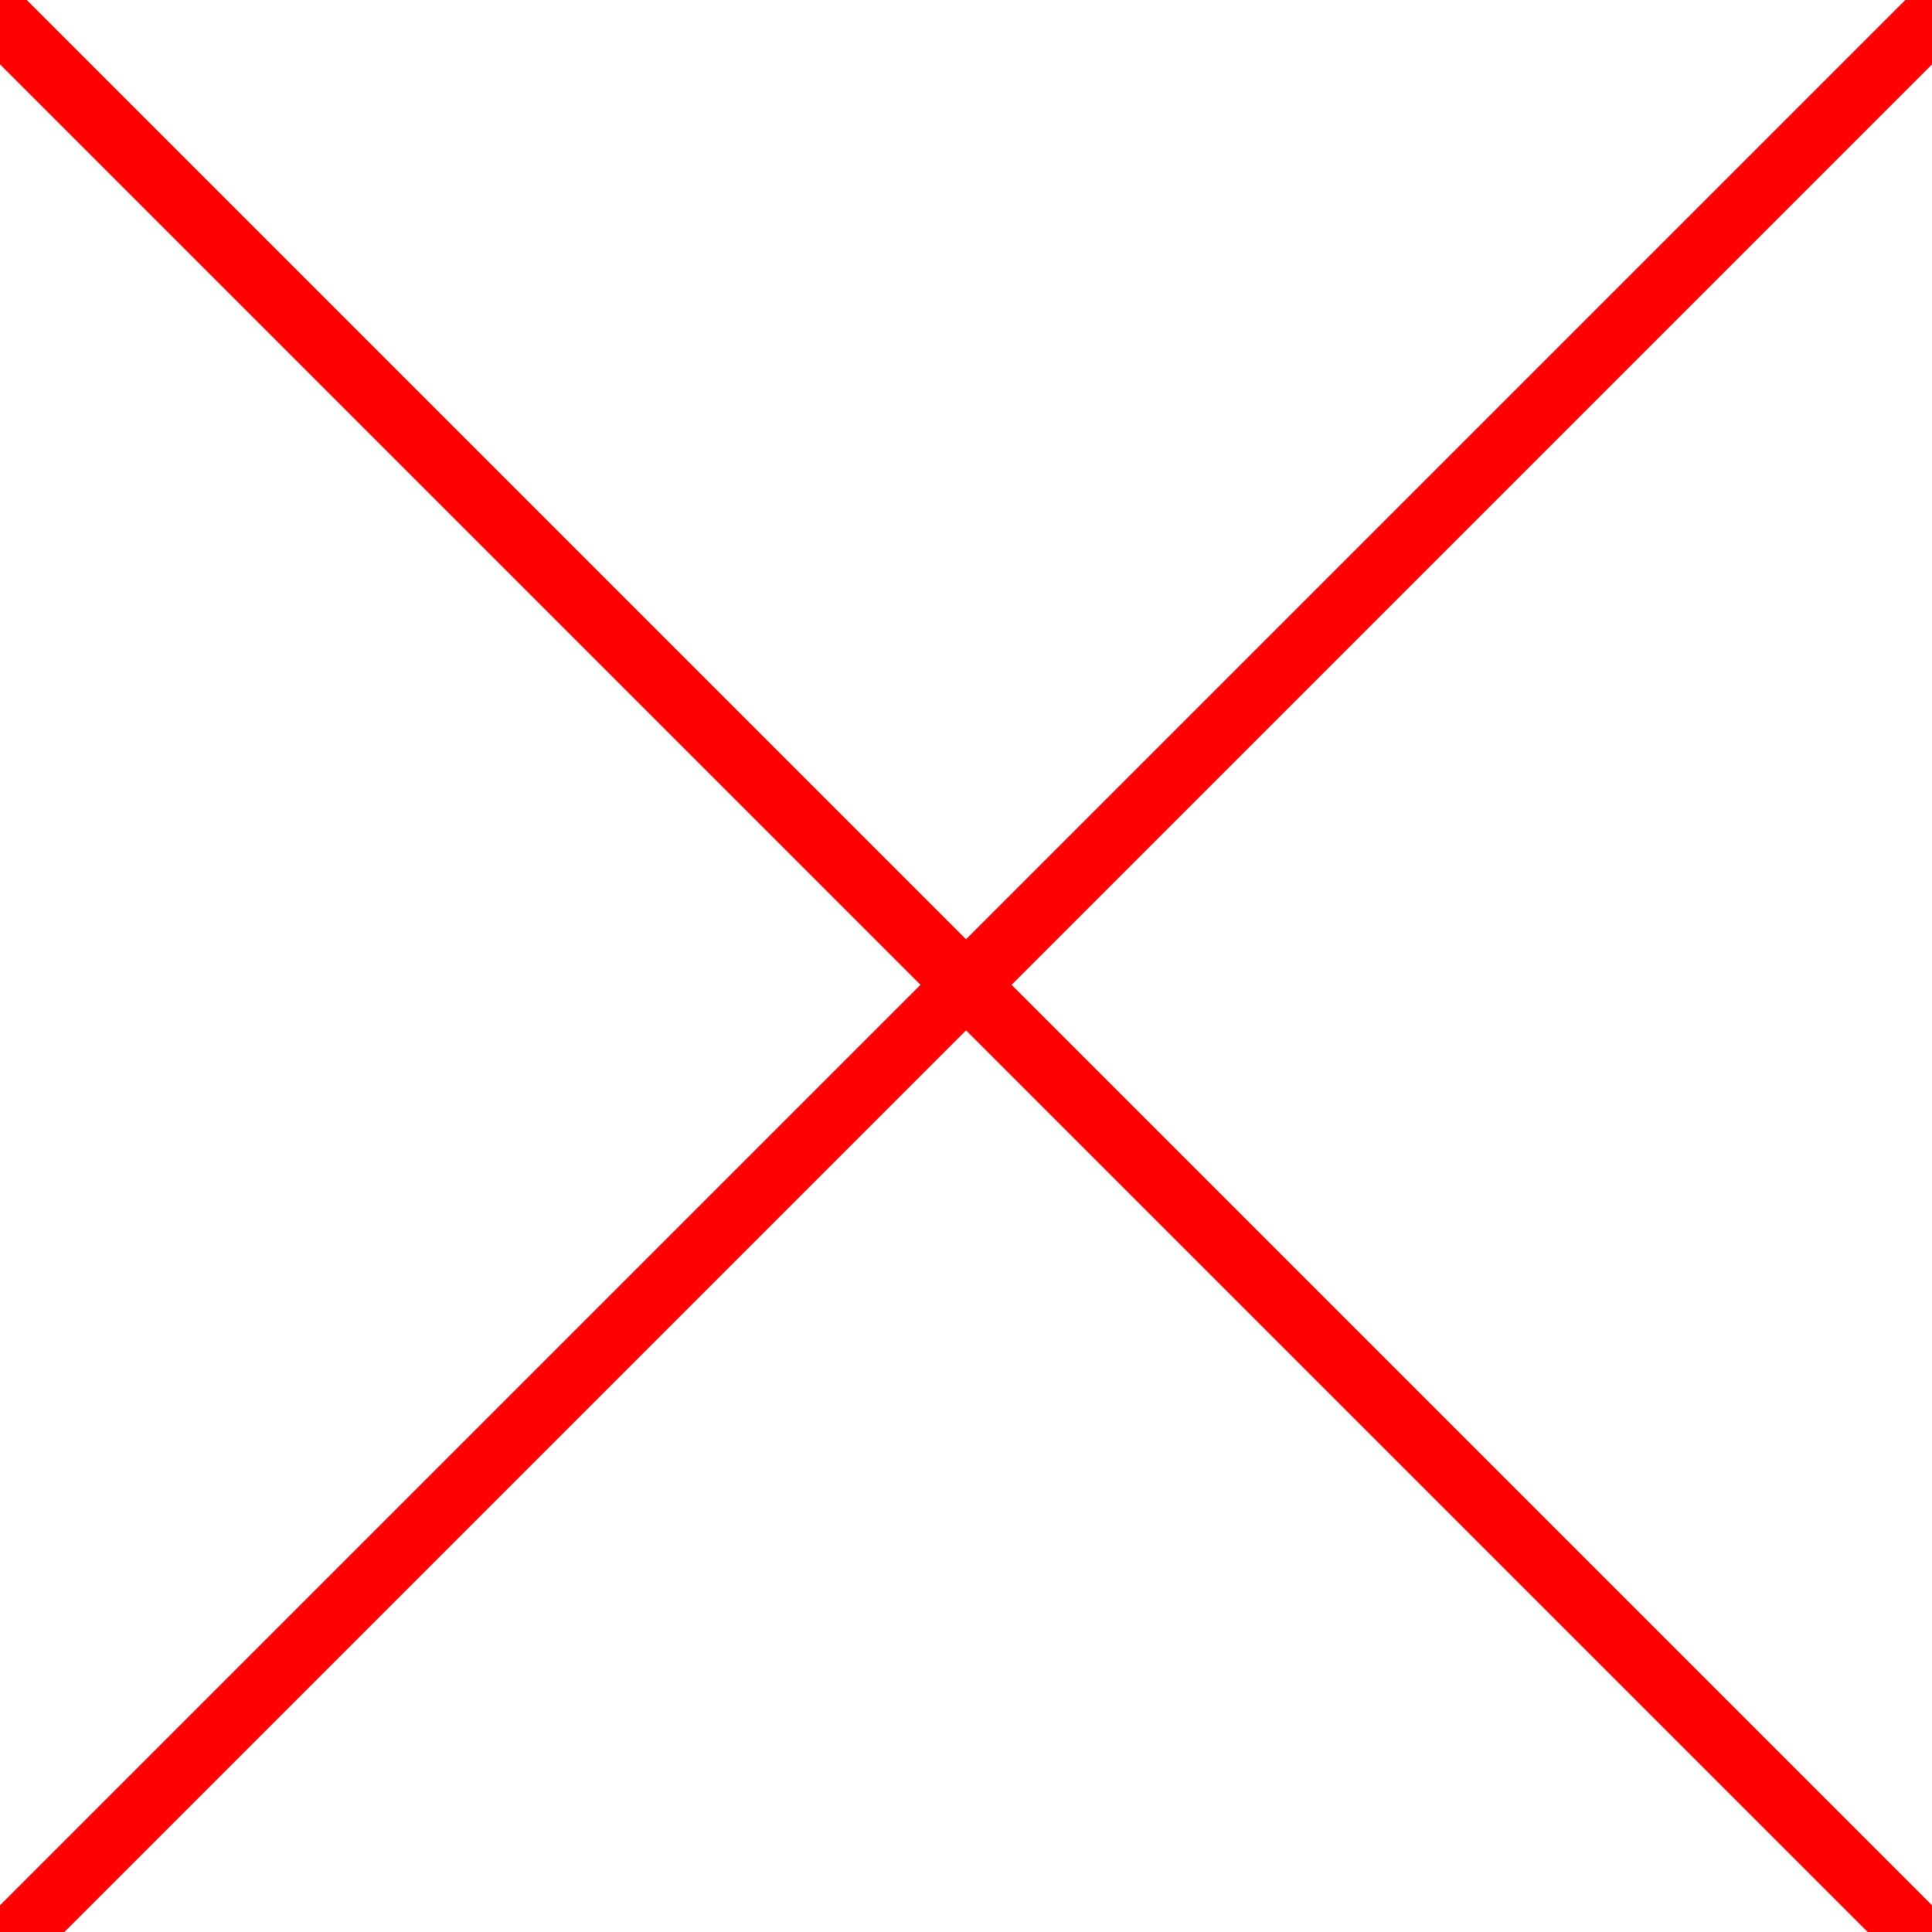<svg width="30" height="30" viewBox="0 0 30 30" fill="none" xmlns="http://www.w3.org/2000/svg">
<g clip-path="url(#clip0)">
<line x1="-0.646" y1="-0.354" x2="30.354" y2="30.646" stroke="red"/>
<line y1="-0.5" x2="43.841" y2="-0.5" transform="matrix(-0.707 0.707 0.707 0.707 31 0)" stroke="red"/>
</g>
<defs>
<clipPath id="clip0">
<rect width="30" height="30" fill="white"/>
</clipPath>
</defs>
</svg>
